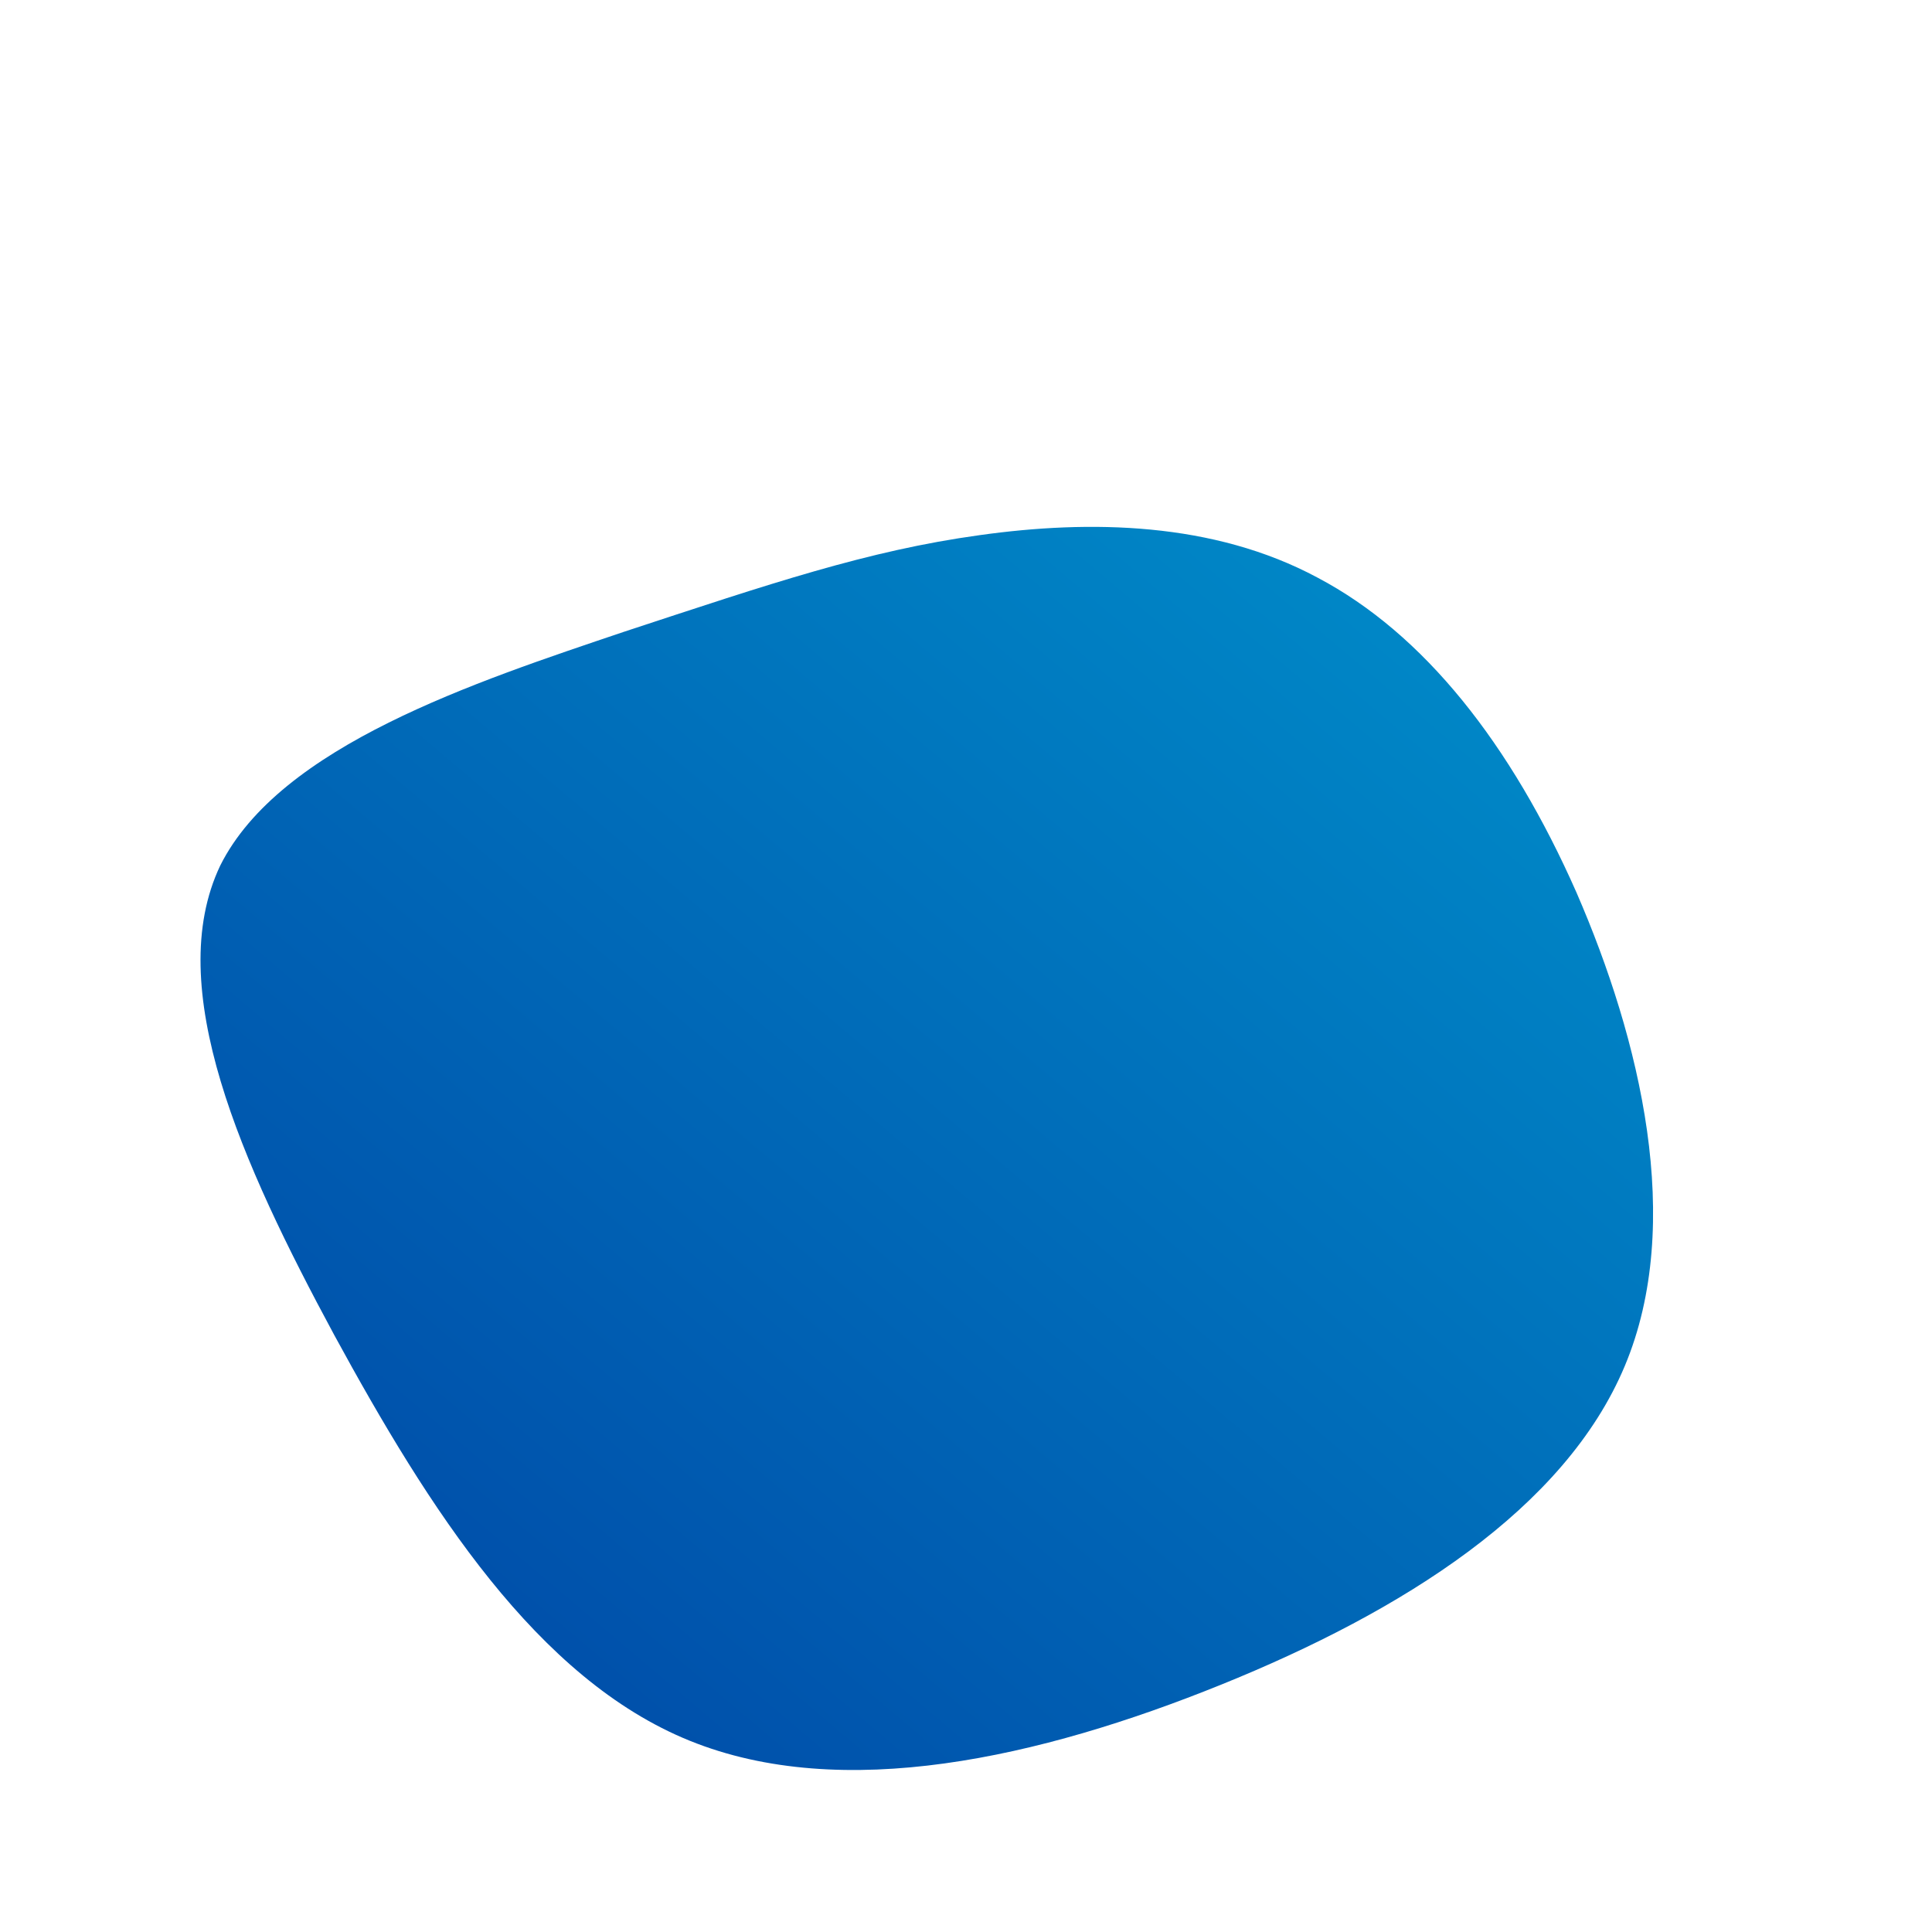 <!--?xml version="1.0" standalone="no"?-->
              <svg id="sw-js-blob-svg" viewBox="0 0 100 100" xmlns="http://www.w3.org/2000/svg" version="1.1">
                    <defs> 
                        <linearGradient id="sw-gradient" x1="0" x2="1" y1="1" y2="0">
                            <stop id="stop1" stop-color="rgba(0, 65, 163, 1)" offset="0%"></stop>
                            <stop id="stop2" stop-color="rgba(0, 146, 204, 1)" offset="100%"></stop>
                        </linearGradient>
                    </defs>
                <path fill="url(#sw-gradient)" d="M18.2,-20.1C23.7,-17.2,28.2,-11.5,31.6,-3.8C34.9,3.8,37.2,13.3,34.1,20.7C31,28.1,22.6,33.4,13.2,37.2C3.8,41,-6.4,43.3,-14.3,40.1C-22.2,36.9,-27.8,28.1,-32.7,19.1C-37.5,10.2,-41.6,1.1,-38.6,-5.2C-35.5,-11.4,-25.4,-14.7,-17.7,-17.3C-10.1,-19.8,-5.1,-21.5,0.7,-22.3C6.4,-23.1,12.8,-23,18.2,-20.1Z" width="100%" height="100%" transform="translate(50 50)" stroke-width="0" style="transition: all 0.3s ease 0s;"></path>
              </svg>